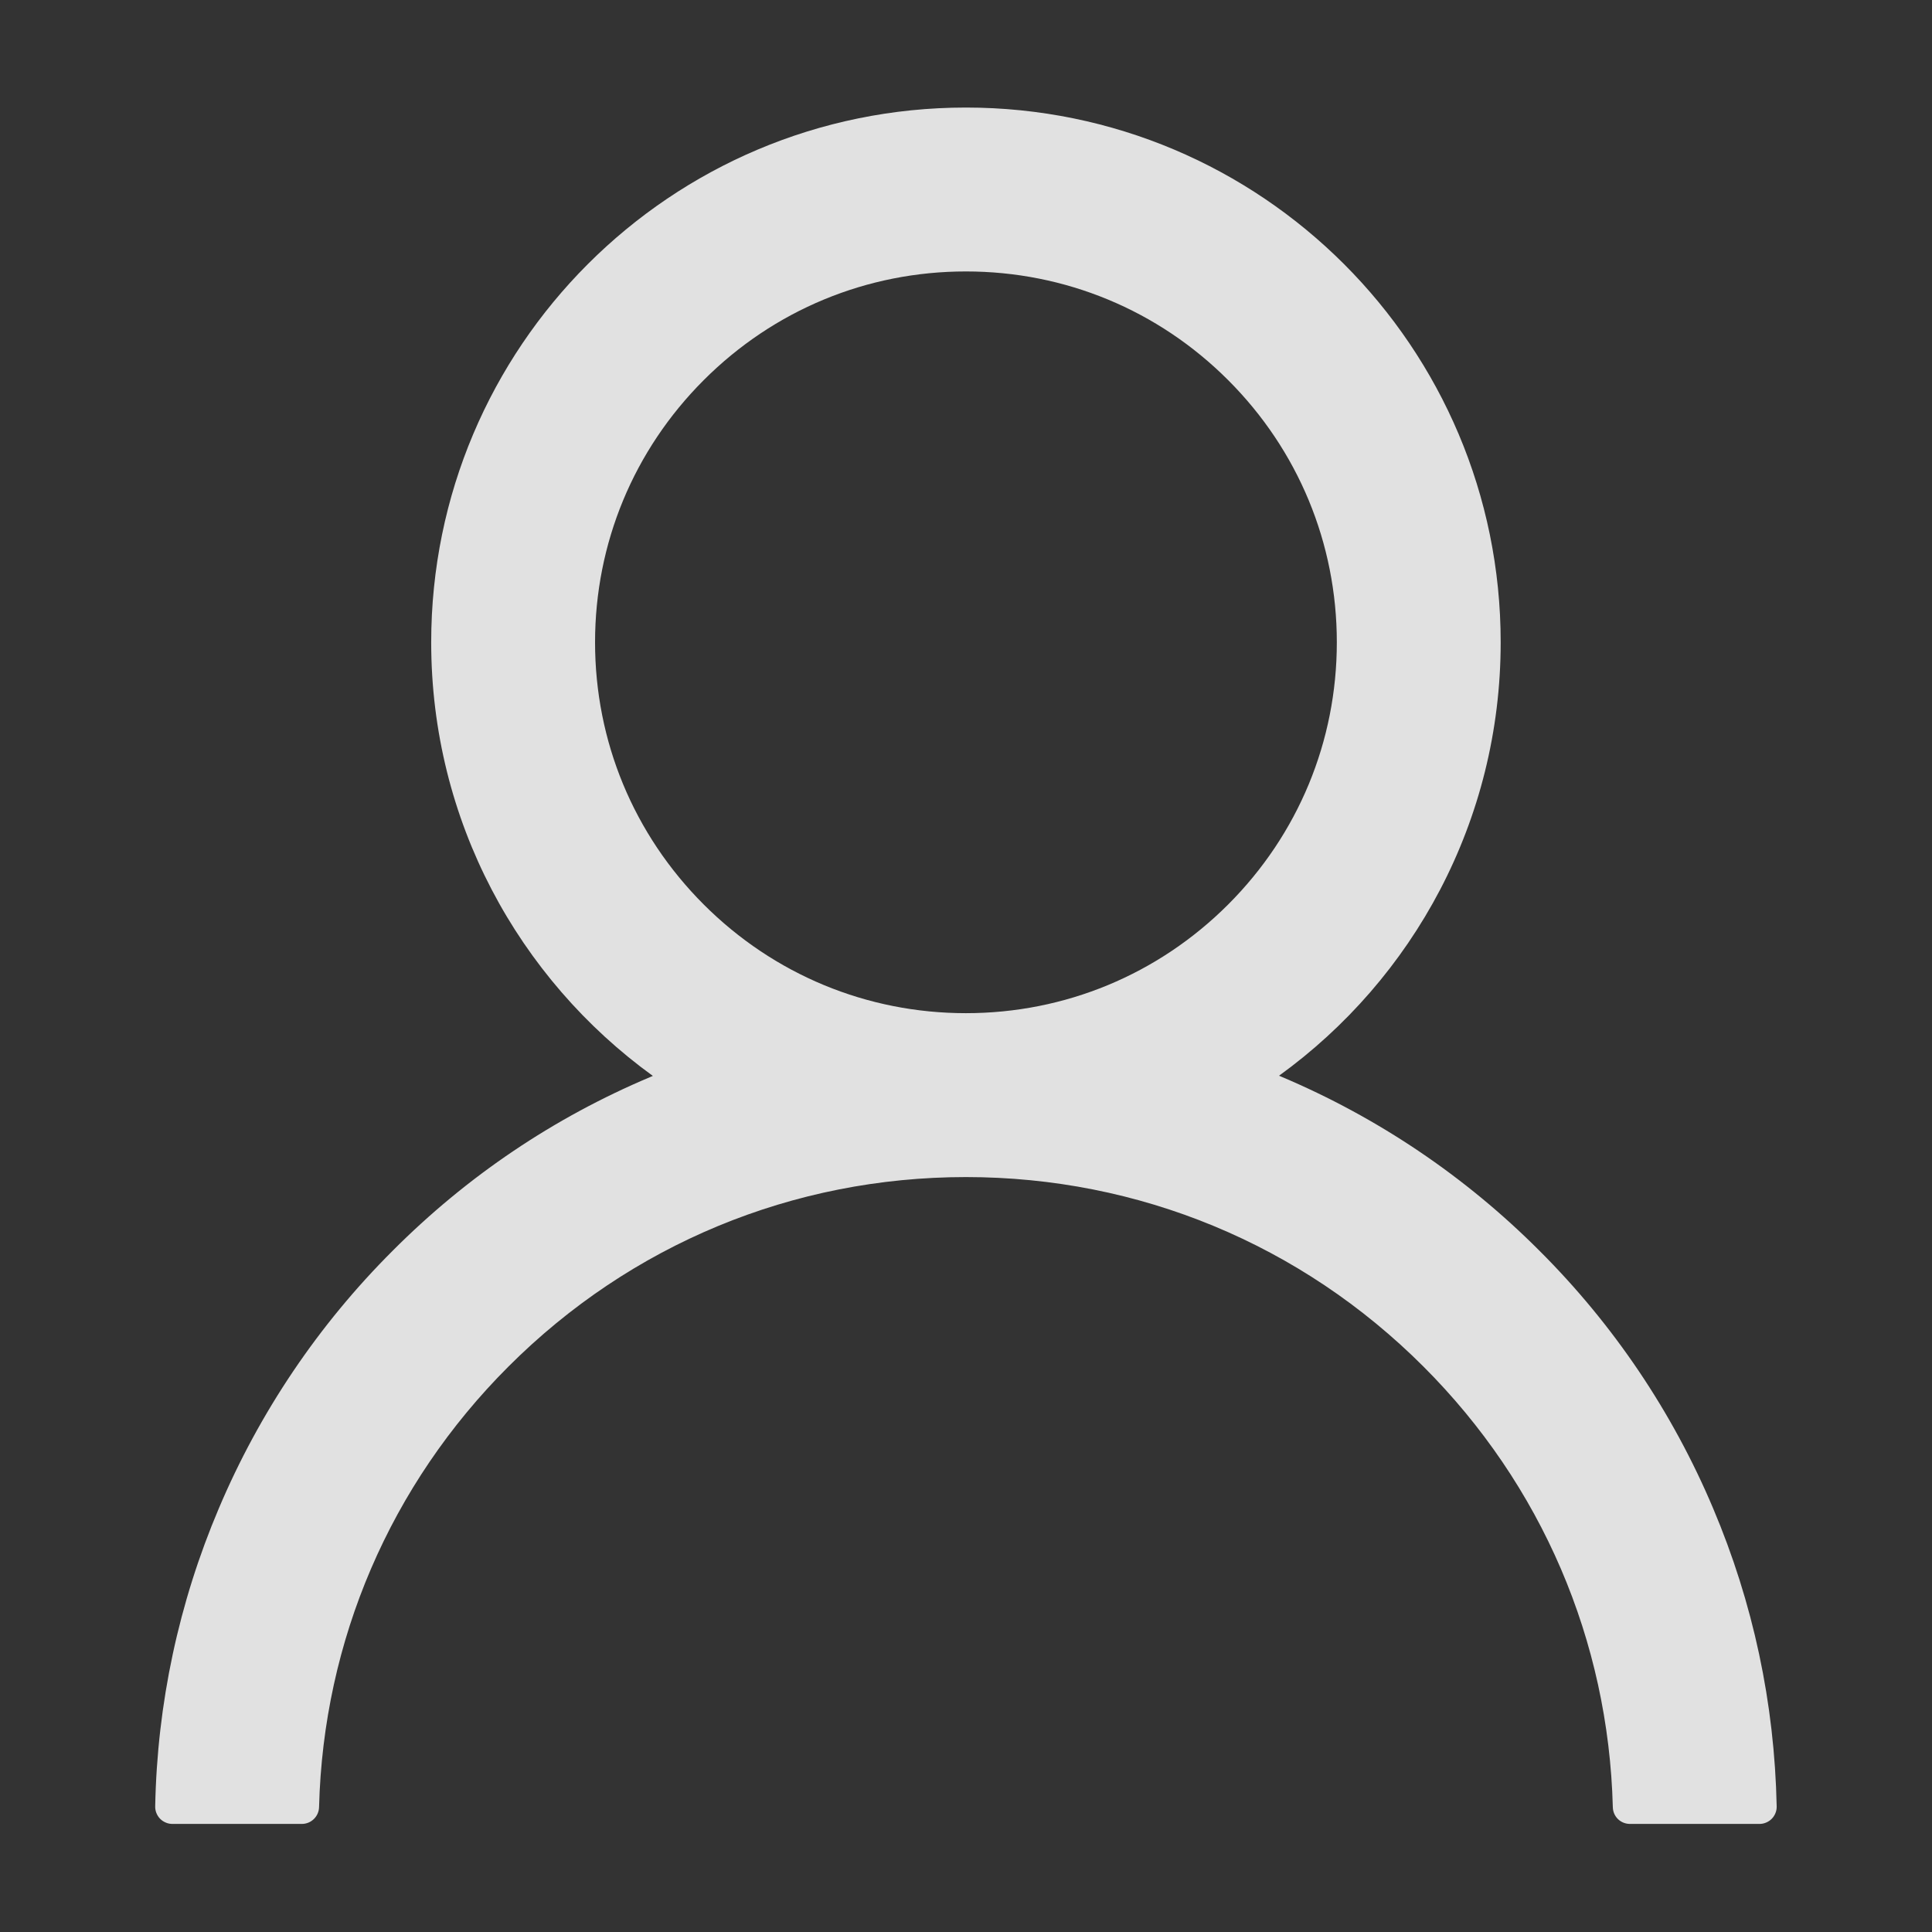 <svg width="48" height="48" viewBox="0 0 48 48" fill="none" xmlns="http://www.w3.org/2000/svg">
<rect x="0" y="0" width="48" height="48" fill="#333333" stroke="none"/>
<path d="M42.561 37.472C41.55 35.078 40.084 32.904 38.243 31.07C36.408 29.231 34.234 27.765 31.841 26.753C31.82 26.742 31.799 26.736 31.777 26.726C35.114 24.315 37.284 20.388 37.284 15.958C37.284 8.619 31.338 2.672 23.998 2.672C16.659 2.672 10.713 8.619 10.713 15.958C10.713 20.388 12.882 24.315 16.22 26.731C16.198 26.742 16.177 26.747 16.156 26.758C13.756 27.77 11.602 29.222 9.754 31.076C7.915 32.911 6.448 35.085 5.436 37.477C4.441 39.82 3.905 42.331 3.856 44.876C3.854 44.933 3.864 44.99 3.885 45.043C3.906 45.096 3.937 45.145 3.977 45.186C4.017 45.227 4.065 45.259 4.118 45.281C4.17 45.304 4.227 45.315 4.284 45.315H7.498C7.734 45.315 7.922 45.127 7.927 44.897C8.034 40.761 9.695 36.888 12.631 33.953C15.668 30.915 19.702 29.244 23.998 29.244C28.295 29.244 32.329 30.915 35.366 33.953C38.302 36.888 39.963 40.761 40.07 44.897C40.075 45.133 40.263 45.315 40.498 45.315H43.713C43.77 45.315 43.827 45.304 43.879 45.281C43.932 45.259 43.98 45.227 44.02 45.186C44.06 45.145 44.091 45.096 44.112 45.043C44.133 44.99 44.143 44.933 44.141 44.876C44.088 42.315 43.557 39.824 42.561 37.472ZM23.998 25.172C21.54 25.172 19.225 24.213 17.484 22.472C15.743 20.731 14.784 18.417 14.784 15.958C14.784 13.499 15.743 11.185 17.484 9.444C19.225 7.702 21.54 6.744 23.998 6.744C26.457 6.744 28.772 7.702 30.513 9.444C32.254 11.185 33.213 13.499 33.213 15.958C33.213 18.417 32.254 20.731 30.513 22.472C28.772 24.213 26.457 25.172 23.998 25.172Z" fill="white" fill-opacity="0.85"/>
</svg>
